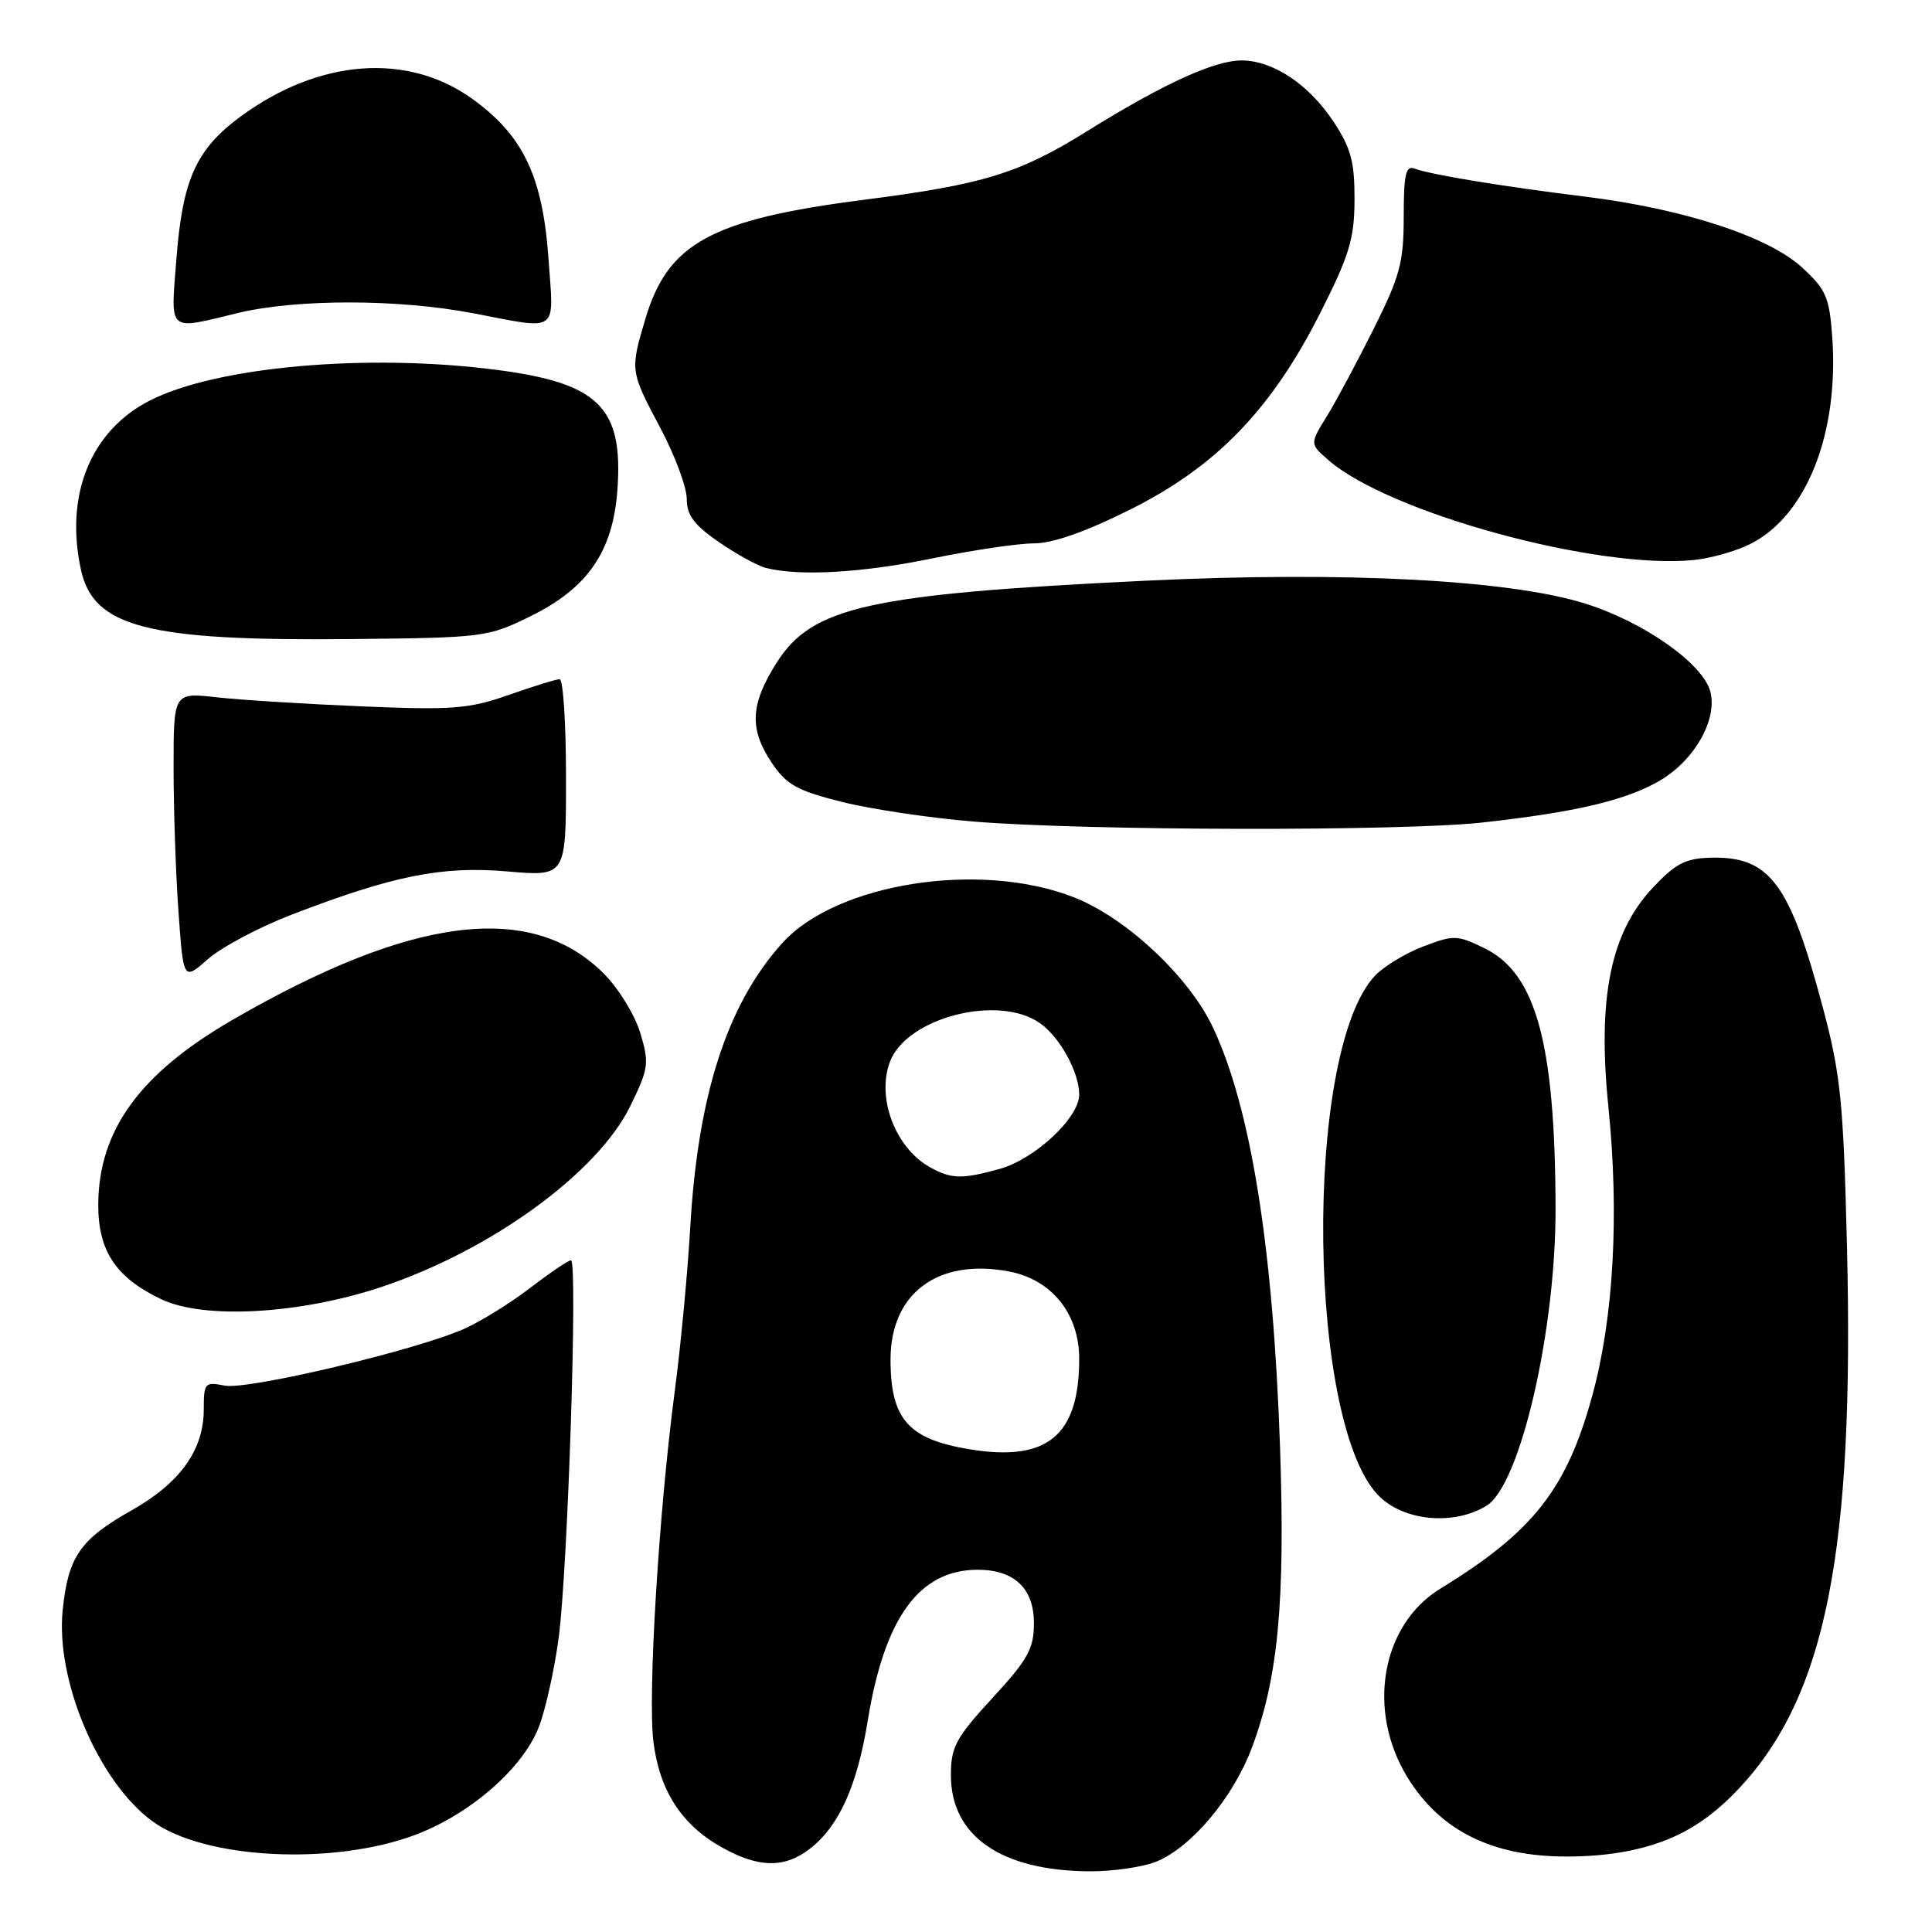 <?xml version="1.0" encoding="UTF-8" standalone="no"?>
<!DOCTYPE svg PUBLIC "-//W3C//DTD SVG 1.1//EN" "http://www.w3.org/Graphics/SVG/1.1/DTD/svg11.dtd" >
<svg xmlns="http://www.w3.org/2000/svg" xmlns:xlink="http://www.w3.org/1999/xlink" version="1.1" viewBox="0 0 256 256">
 <g >
 <path fill="currentColor"
d=" M 153.28 246.65 C 157.95 244.70 163.44 238.12 165.90 231.53 C 169.36 222.28 170.30 212.32 169.62 192.00 C 168.72 165.44 165.77 146.88 160.74 136.18 C 157.58 129.44 149.25 121.63 142.33 118.91 C 129.91 114.02 110.85 117.00 103.67 124.95 C 96.35 133.05 92.45 145.11 91.45 162.80 C 91.11 168.68 90.19 178.45 89.39 184.49 C 87.29 200.43 85.82 224.66 86.58 230.78 C 87.38 237.23 90.28 241.75 95.53 244.72 C 100.50 247.54 103.98 247.59 107.39 244.91 C 111.20 241.91 113.58 236.61 114.98 228.00 C 117.20 214.35 121.81 208.01 129.53 208.00 C 134.39 208.00 137.00 210.46 137.00 215.07 C 137.00 218.46 136.23 219.86 131.50 225.00 C 126.63 230.30 126.00 231.47 126.00 235.24 C 126.01 243.27 132.63 247.87 144.28 247.96 C 147.46 247.98 151.51 247.39 153.28 246.65 Z  M 55.15 243.08 C 62.43 240.31 69.39 234.18 71.44 228.73 C 72.32 226.40 73.48 221.12 74.03 217.00 C 75.24 207.96 76.57 167.00 75.66 167.00 C 75.31 167.00 72.88 168.64 70.26 170.65 C 67.64 172.66 63.70 175.10 61.50 176.08 C 55.09 178.93 32.80 184.21 29.76 183.60 C 27.14 183.08 27.00 183.24 27.00 186.78 C 26.99 192.13 23.87 196.49 17.47 200.11 C 10.63 203.96 9.03 206.27 8.31 213.31 C 7.34 222.64 13.04 236.08 20.17 241.31 C 27.07 246.37 44.20 247.24 55.15 243.08 Z  M 220.36 243.97 C 224.08 242.57 227.25 240.37 230.46 236.94 C 241.95 224.66 245.73 205.56 244.73 165.00 C 244.26 145.95 243.89 142.37 241.55 133.55 C 237.14 116.98 234.49 113.44 226.64 113.65 C 223.31 113.74 221.98 114.44 218.93 117.71 C 213.39 123.65 211.66 132.28 213.12 146.66 C 214.57 160.94 213.82 174.53 211.01 184.84 C 207.60 197.32 203.19 202.95 190.86 210.50 C 183.01 215.31 181.04 226.68 186.53 235.56 C 190.88 242.60 197.74 246.00 207.58 246.00 C 212.51 246.00 216.71 245.33 220.36 243.97 Z  M 196.98 199.51 C 201.45 196.75 206.17 176.32 206.12 160.00 C 206.05 138.16 203.53 128.98 196.69 125.64 C 193.09 123.88 192.63 123.87 188.59 125.41 C 186.23 126.31 183.35 128.06 182.18 129.30 C 172.63 139.48 173.21 189.64 182.99 198.49 C 186.44 201.62 192.82 202.08 196.98 199.51 Z  M 50.60 170.51 C 65.10 165.66 79.18 155.42 83.51 146.57 C 85.96 141.56 86.05 140.90 84.84 136.87 C 84.13 134.49 81.95 130.95 80.00 129.00 C 70.38 119.38 54.58 121.36 30.72 135.19 C 18.51 142.27 13.06 149.79 13.02 159.62 C 13.00 165.77 15.37 169.32 21.42 172.18 C 27.09 174.85 39.78 174.13 50.60 170.51 Z  M 38.66 121.19 C 52.13 116.01 58.57 114.72 67.25 115.47 C 75.00 116.14 75.00 116.14 75.00 103.07 C 75.00 95.88 74.62 90.00 74.16 90.00 C 73.69 90.00 70.66 90.94 67.41 92.08 C 62.16 93.93 59.99 94.10 48.00 93.60 C 40.58 93.29 31.91 92.75 28.75 92.40 C 23.00 91.75 23.00 91.75 23.00 101.72 C 23.00 107.21 23.29 115.80 23.65 120.82 C 24.30 129.95 24.30 129.95 27.56 127.08 C 29.36 125.50 34.35 122.85 38.66 121.19 Z  M 196.50 108.98 C 208.69 107.62 215.16 106.11 219.69 103.58 C 224.39 100.95 227.59 95.47 226.64 91.68 C 225.70 87.97 217.89 82.45 210.09 79.99 C 200.03 76.82 178.14 75.68 151.73 76.95 C 115.11 78.72 107.61 80.39 102.91 87.81 C 99.41 93.33 99.25 96.59 102.28 101.10 C 104.21 103.98 105.63 104.77 111.53 106.25 C 115.36 107.21 123.22 108.39 129.00 108.86 C 144.01 110.09 185.89 110.16 196.50 108.98 Z  M 70.30 81.65 C 77.88 77.93 81.22 73.07 81.81 64.91 C 82.60 53.99 79.36 50.77 65.81 49.01 C 48.70 46.79 28.71 48.56 19.86 53.07 C 12.03 57.06 8.57 65.55 10.72 75.47 C 12.37 83.11 19.50 84.95 46.50 84.68 C 64.09 84.50 64.63 84.44 70.30 81.65 Z  M 123.50 74.00 C 128.85 72.90 134.92 72.00 137.01 72.00 C 139.50 72.00 143.88 70.46 149.83 67.48 C 161.22 61.78 168.51 54.21 174.99 41.37 C 178.81 33.80 179.47 31.61 179.48 26.43 C 179.50 21.44 179.00 19.60 176.71 16.14 C 173.42 11.16 168.67 8.01 164.50 8.01 C 160.88 8.02 154.07 11.14 144.00 17.41 C 135.03 22.99 130.32 24.44 114.50 26.47 C 94.25 29.07 88.50 32.20 85.52 42.24 C 83.48 49.10 83.49 49.15 87.50 56.71 C 89.42 60.33 91.00 64.56 91.00 66.10 C 91.00 68.27 91.96 69.56 95.26 71.83 C 97.60 73.44 100.41 74.99 101.51 75.26 C 105.91 76.38 114.28 75.90 123.50 74.00 Z  M 231.87 72.11 C 239.36 68.39 243.70 57.45 242.78 44.61 C 242.40 39.37 241.95 38.34 238.77 35.43 C 234.29 31.32 223.01 27.65 210.00 26.05 C 199.05 24.70 189.51 23.13 187.44 22.34 C 186.27 21.89 186.00 23.10 186.00 28.70 C 186.00 34.75 185.51 36.59 182.03 43.55 C 179.85 47.92 177.05 53.15 175.81 55.16 C 173.55 58.82 173.55 58.82 176.03 60.97 C 184.05 67.97 211.73 75.52 224.50 74.20 C 226.70 73.97 230.02 73.03 231.87 72.11 Z  M 31.50 41.48 C 39.28 39.60 52.78 39.61 62.66 41.50 C 74.21 43.71 73.39 44.30 72.68 34.31 C 71.91 23.37 69.33 17.95 62.57 13.09 C 53.98 6.92 42.28 7.81 31.92 15.41 C 25.99 19.76 24.18 23.77 23.37 34.37 C 22.61 44.19 22.11 43.75 31.50 41.48 Z  M 128.50 192.04 C 120.35 190.71 118.00 188.04 118.00 180.14 C 118.00 171.37 124.27 166.70 133.67 168.47 C 139.34 169.53 143.00 174.07 143.00 180.04 C 143.00 190.23 138.78 193.73 128.50 192.04 Z  M 123.24 154.67 C 118.64 152.12 116.11 145.46 117.93 140.67 C 120.15 134.83 132.29 131.71 137.78 135.56 C 140.45 137.43 143.00 142.07 143.00 145.05 C 143.00 148.11 137.11 153.60 132.45 154.89 C 127.48 156.27 126.06 156.24 123.24 154.67 Z "/>
</g>
</svg>